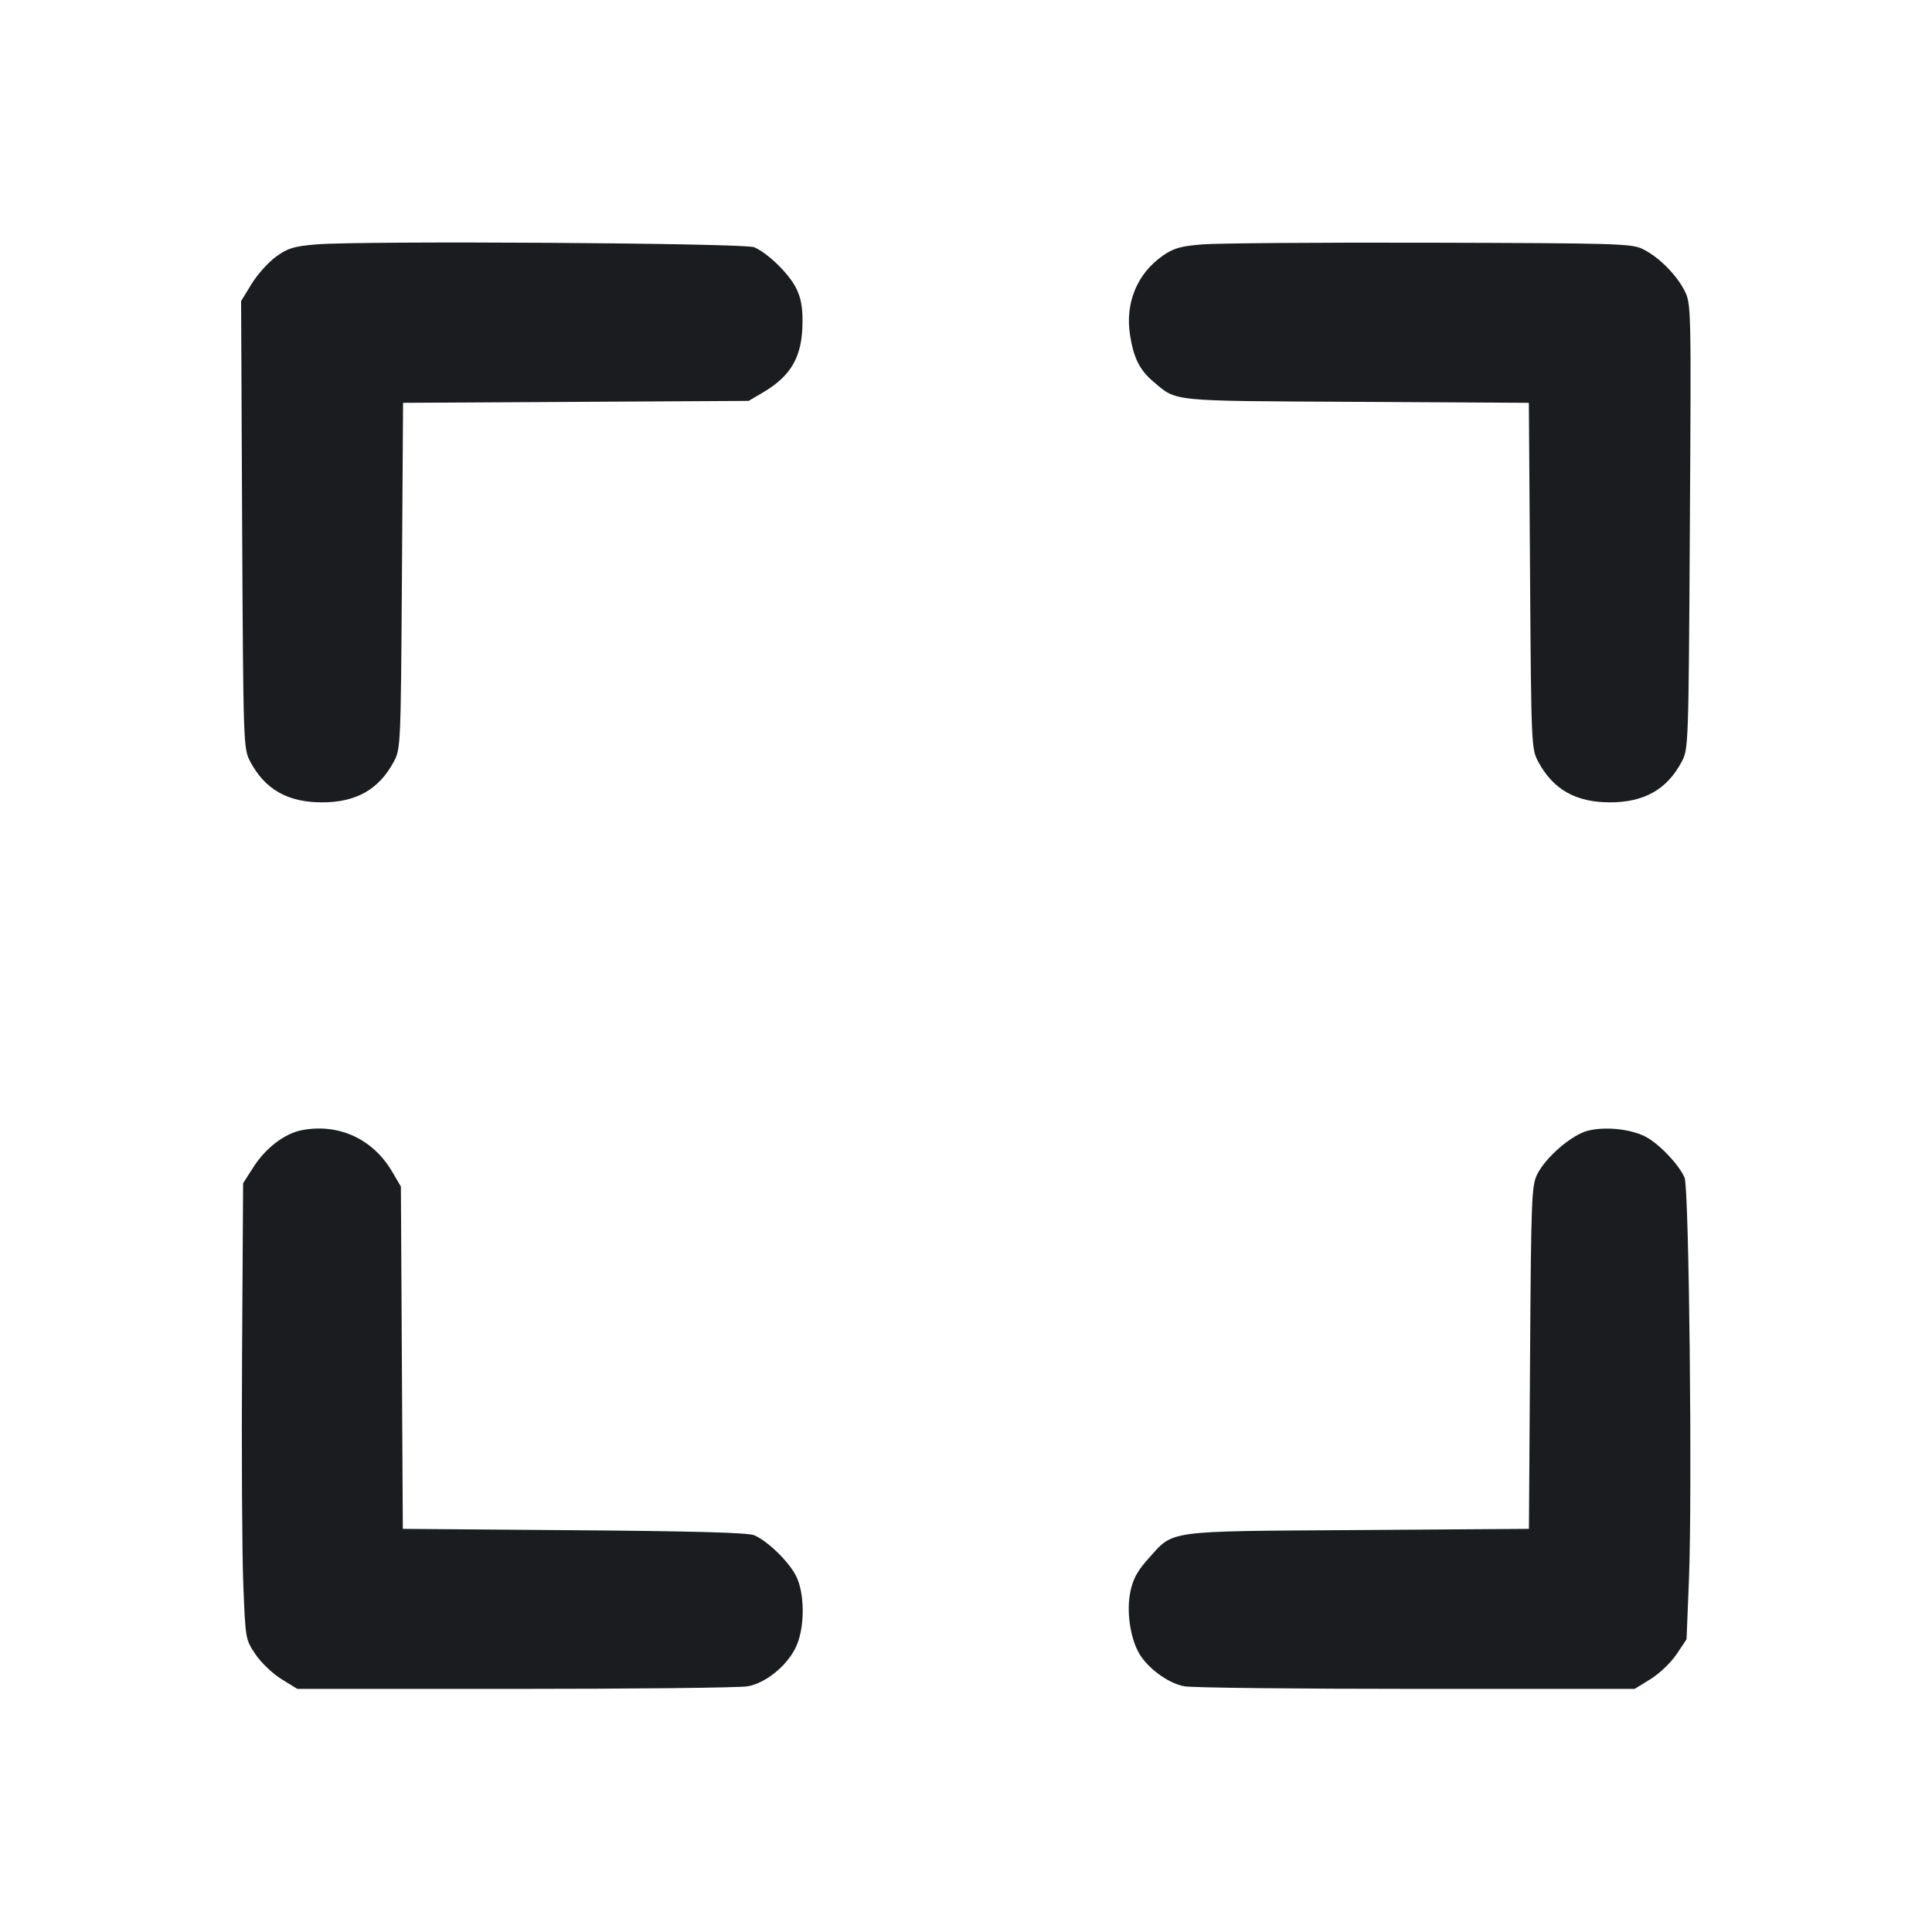 <svg width="24" height="24" viewBox="0 0 24 24" fill="none" xmlns="http://www.w3.org/2000/svg"><path d="M3.932 3.036 C 3.654 3.059,3.578 3.081,3.432 3.186 C 3.337 3.254,3.200 3.406,3.127 3.524 L 2.995 3.740 3.008 6.520 C 3.022 9.265,3.024 9.302,3.108 9.460 C 3.292 9.807,3.574 9.967,4.000 9.967 C 4.426 9.967,4.707 9.807,4.893 9.460 C 4.977 9.303,4.979 9.258,4.993 7.152 L 5.007 5.004 7.154 4.992 L 9.300 4.980 9.480 4.874 C 9.832 4.666,9.967 4.427,9.969 4.001 C 9.971 3.812,9.948 3.693,9.888 3.576 C 9.797 3.396,9.534 3.141,9.368 3.071 C 9.246 3.019,4.504 2.989,3.932 3.036 M14.935 3.036 C 14.670 3.057,14.580 3.083,14.448 3.174 C 14.124 3.399,13.973 3.766,14.039 4.171 C 14.083 4.447,14.160 4.599,14.323 4.737 C 14.627 4.992,14.495 4.979,16.846 4.992 L 18.992 5.004 19.007 7.152 C 19.021 9.255,19.024 9.303,19.107 9.460 C 19.293 9.807,19.574 9.967,20.000 9.967 C 20.426 9.967,20.709 9.806,20.892 9.460 C 20.975 9.303,20.976 9.254,20.992 6.537 C 21.009 3.792,21.008 3.773,20.925 3.609 C 20.822 3.408,20.604 3.191,20.407 3.094 C 20.270 3.026,20.087 3.021,17.760 3.015 C 16.385 3.011,15.114 3.021,14.935 3.036 M3.752 14.039 C 3.539 14.079,3.303 14.258,3.151 14.494 L 3.020 14.698 3.007 16.839 C 3.000 18.017,3.007 19.291,3.022 19.672 C 3.049 20.362,3.049 20.365,3.174 20.551 C 3.244 20.654,3.388 20.792,3.497 20.859 L 3.694 20.980 6.397 20.980 C 7.884 20.980,9.184 20.966,9.287 20.948 C 9.522 20.908,9.802 20.671,9.900 20.431 C 10.000 20.187,9.994 19.784,9.889 19.577 C 9.797 19.396,9.534 19.141,9.368 19.071 C 9.293 19.039,8.604 19.020,7.132 19.009 L 5.004 18.992 4.992 16.866 L 4.980 14.740 4.871 14.554 C 4.632 14.148,4.210 13.953,3.752 14.039 M19.732 14.044 C 19.530 14.092,19.203 14.372,19.095 14.589 C 19.026 14.729,19.020 14.889,19.007 16.866 L 18.993 18.992 16.866 19.007 C 14.450 19.023,14.587 19.004,14.262 19.366 C 14.130 19.513,14.074 19.616,14.042 19.772 C 13.994 20.002,14.034 20.316,14.138 20.516 C 14.238 20.710,14.509 20.913,14.715 20.948 C 14.817 20.966,16.116 20.980,17.603 20.980 L 20.306 20.980 20.503 20.859 C 20.612 20.792,20.756 20.654,20.826 20.551 L 20.951 20.364 20.981 19.614 C 21.023 18.552,20.982 14.768,20.927 14.632 C 20.863 14.474,20.608 14.205,20.439 14.119 C 20.254 14.025,19.951 13.993,19.732 14.044 " fill="#1A1C1F" stroke="none" fill-rule="evenodd"></path></svg>